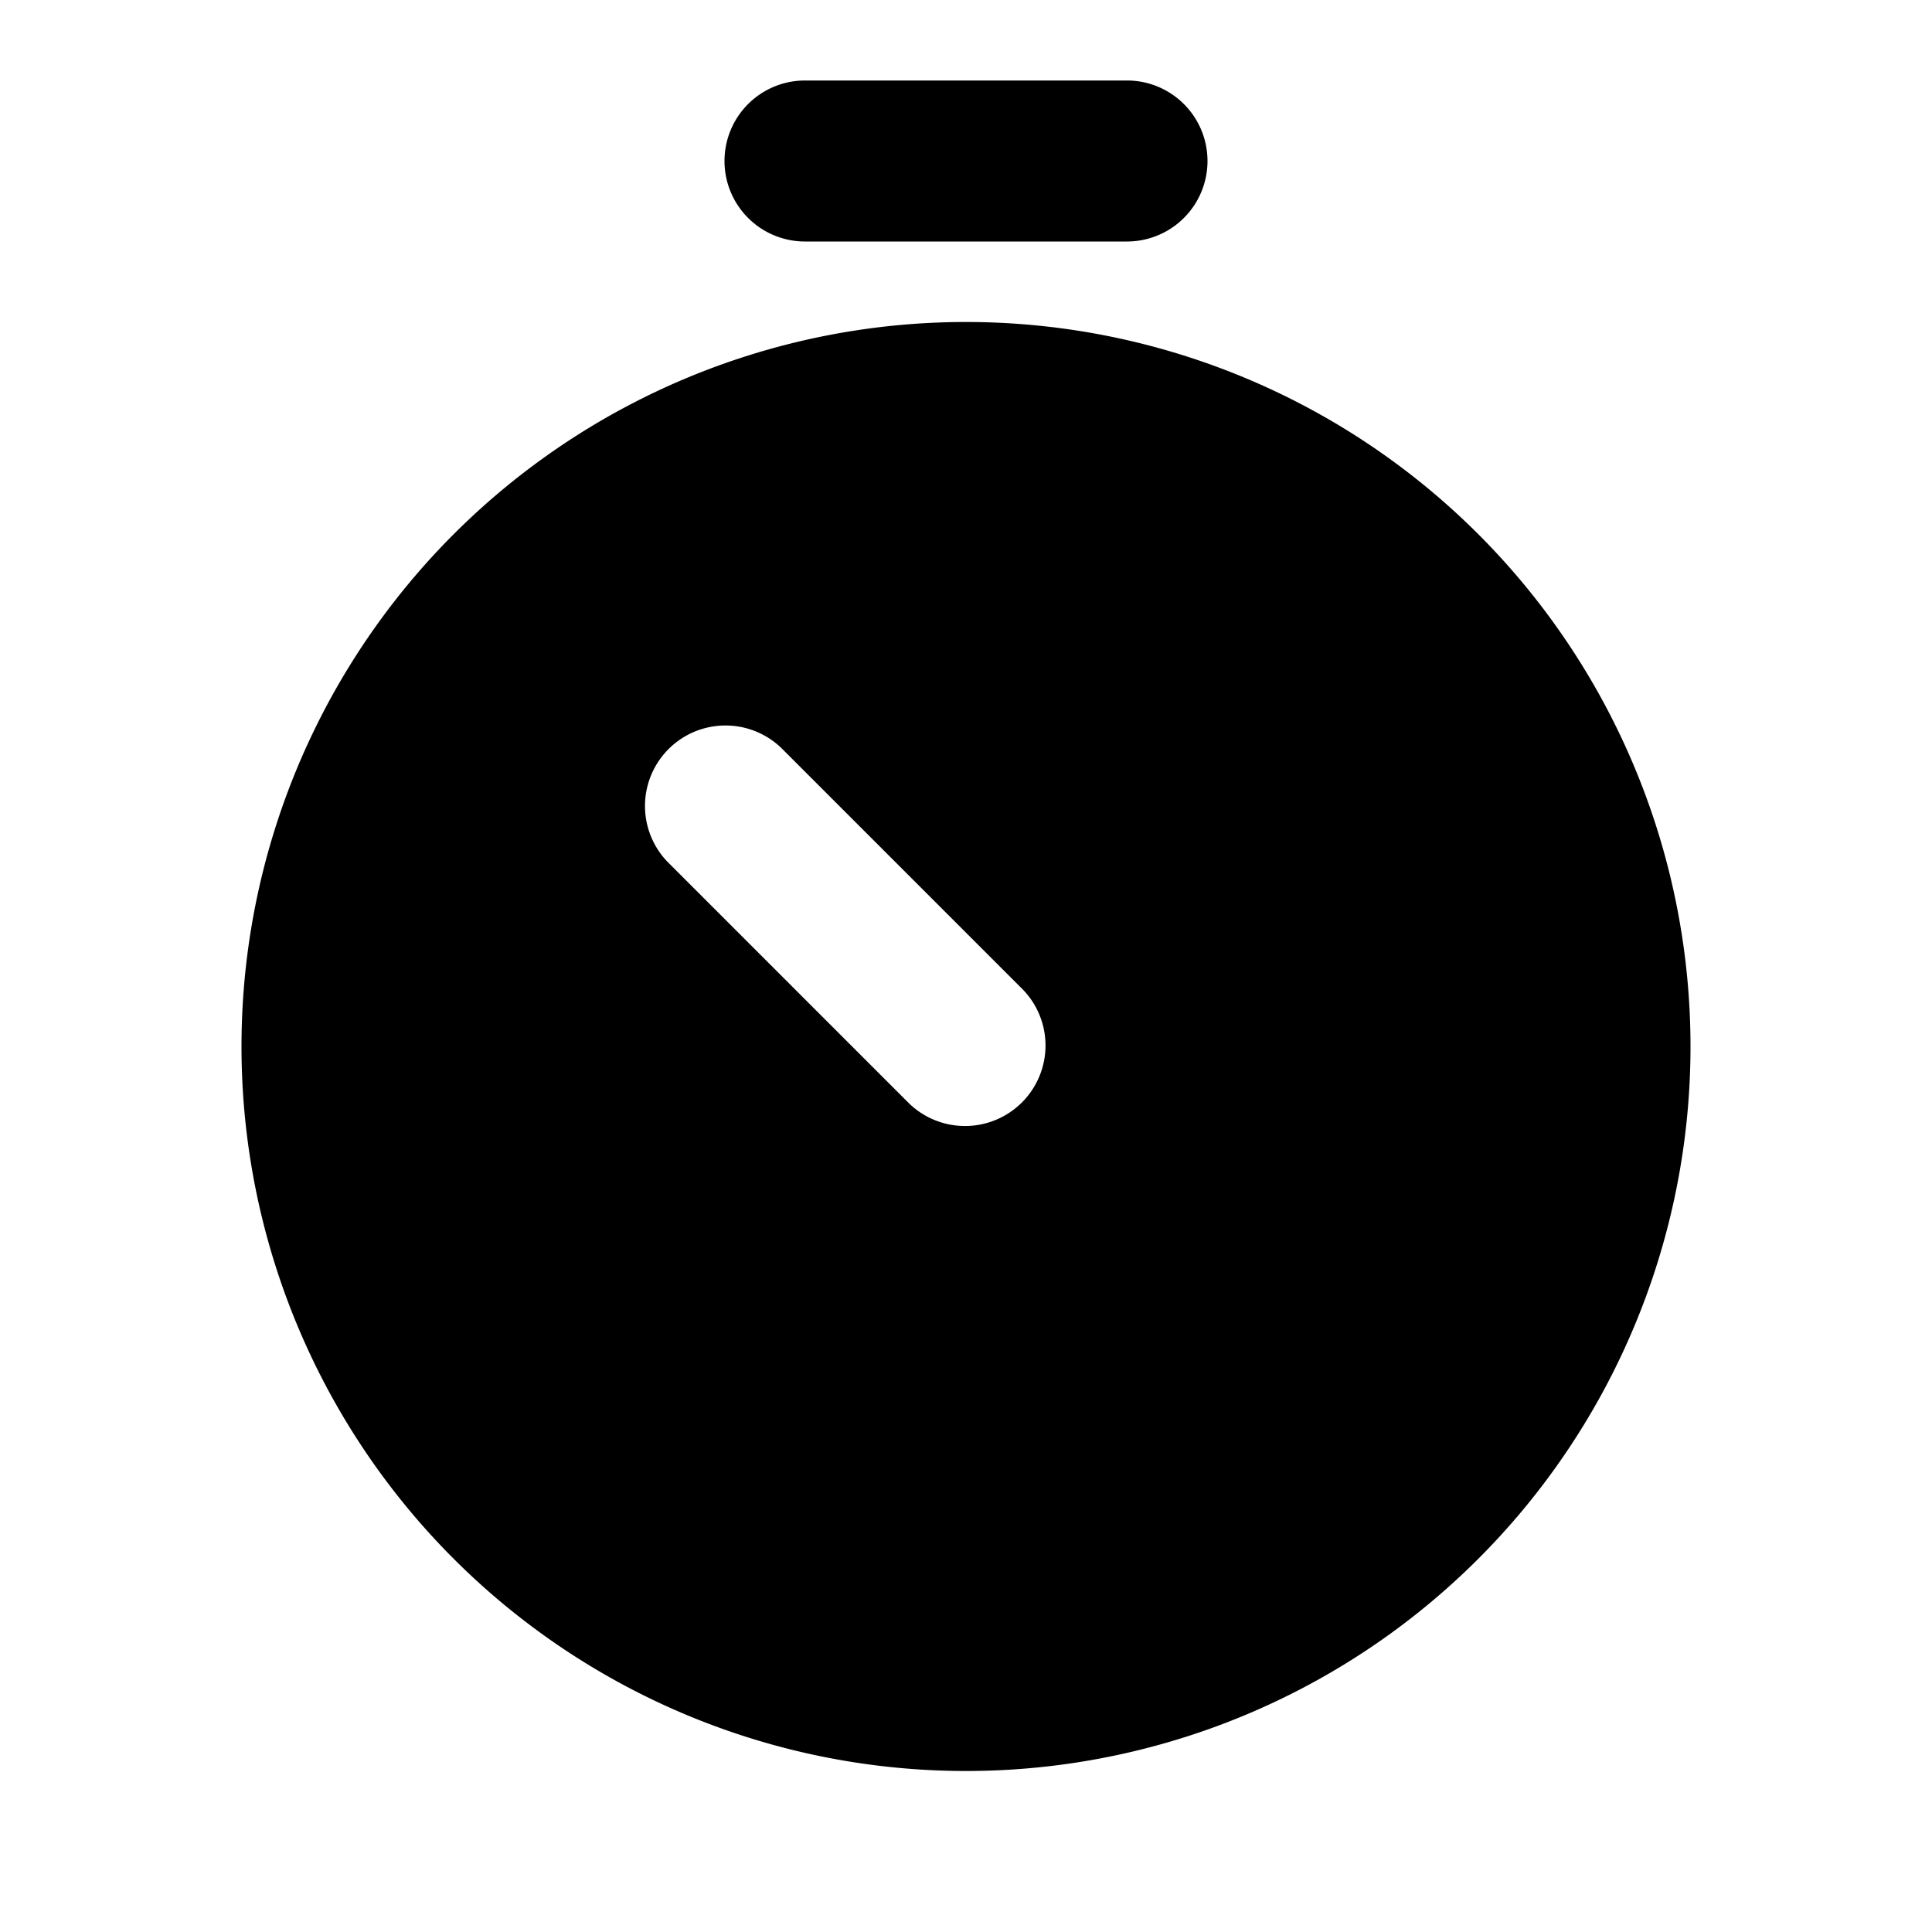 <svg xmlns="http://www.w3.org/2000/svg" width="24" height="24" fill="none" viewBox="0 0 24 24">
  <path fill="currentColor" d="M10 1a1 1 0 0 0 0 2h4a1 1 0 1 0 0-2h-4Z" />
  <path fill="currentColor" fill-rule="evenodd"
    d="M21 13a9 9 0 1 1-18 0 9 9 0 0 1 18 0ZM8.293 10.707a1 1 0 0 1 1.414-1.414l3 3a1 1 0 0 1-1.414 1.414l-3-3Z"
    clip-rule="evenodd" />
</svg>